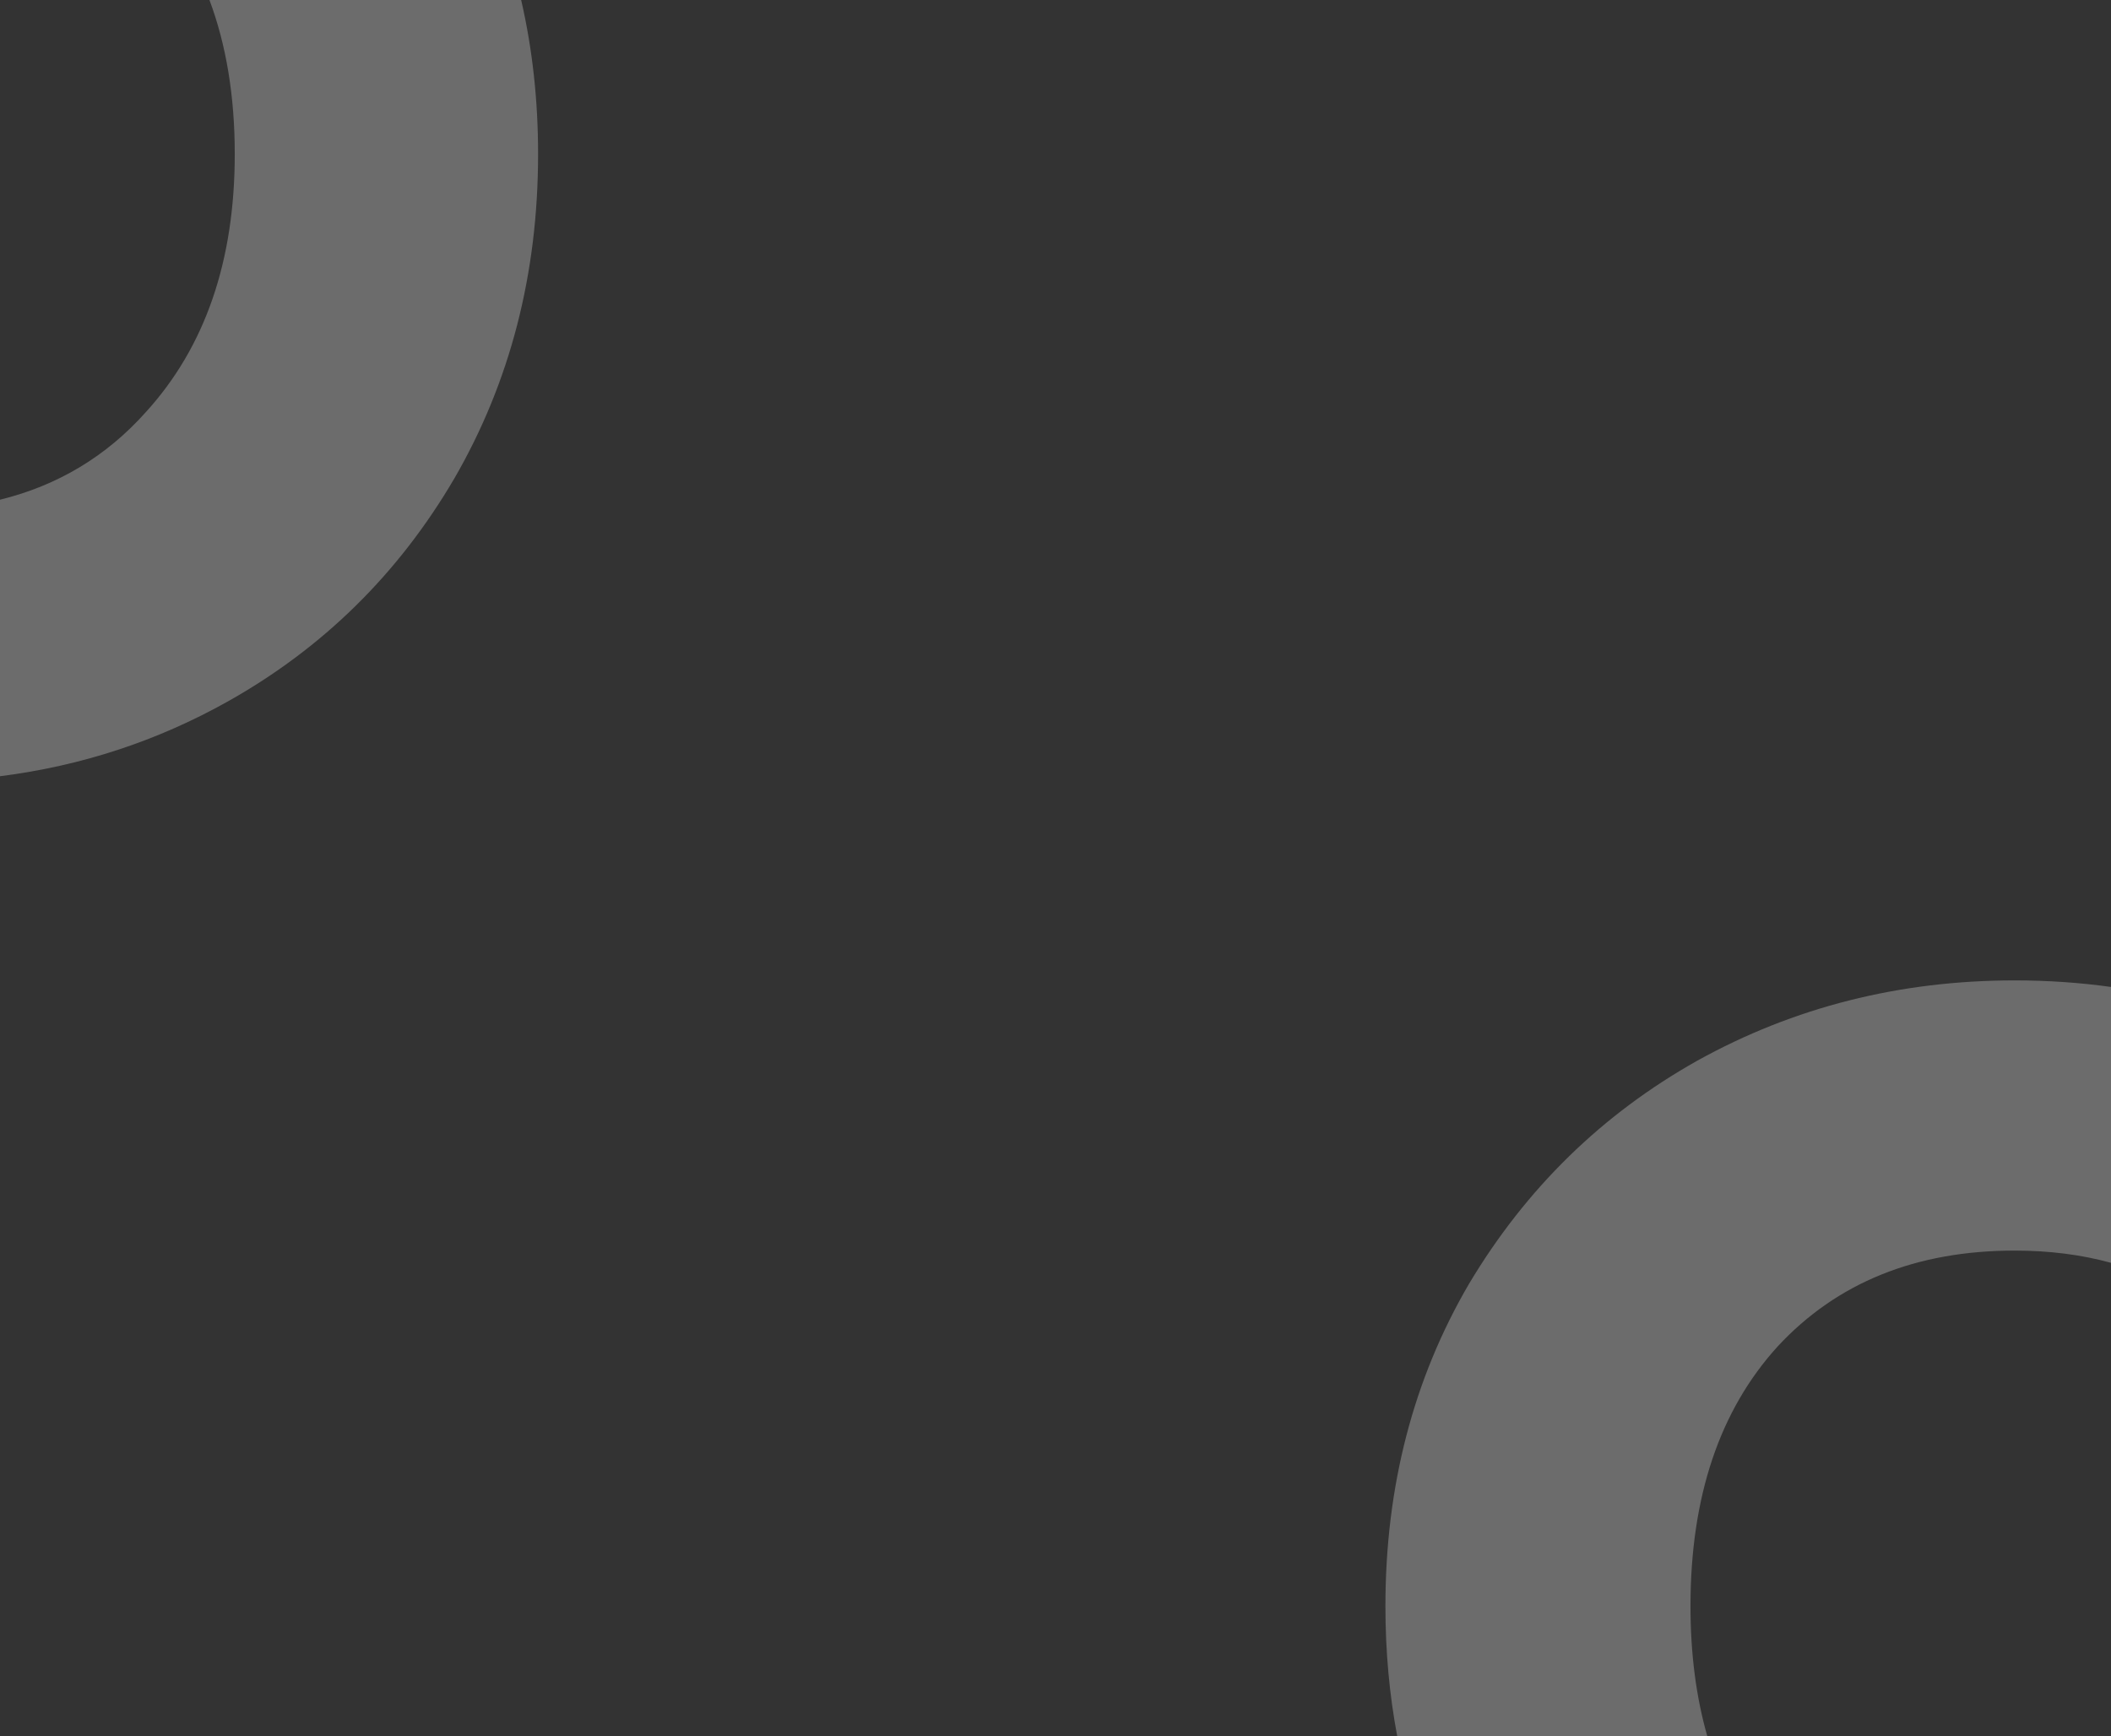 <svg width="1240" height="1020" viewBox="0 0 1240 1020" fill="none" xmlns="http://www.w3.org/2000/svg">
<rect x="0" y="0" width="1240" height="1020" fill="#333333" stroke="none"/>
<g clip-path="url(#clip0_28395_14510)">
<g opacity="0.3">
<path d="M1240 579.762V741.82C1222.61 737.028 1203.76 734.632 1183.46 734.632C1125.43 734.632 1079.01 753.406 1044.19 790.952C1010.06 828.499 992.992 879.357 992.992 943.528C992.992 971.464 996.296 996.955 1002.91 1020H820.751C816.112 995.476 813.792 969.985 813.792 943.528C813.792 873.213 830.176 810.067 862.944 754.088C896.395 698.109 941.109 654.419 997.088 623.016C1053.75 591.613 1115.87 575.912 1183.46 575.912C1202.78 575.912 1221.63 577.195 1240 579.762Z" fill="#F1F1F1"/>
<path d="M306.128 0C312.758 28.726 316.072 58.902 316.072 90.528C316.072 160.843 299.688 224.331 266.92 280.992C234.152 336.971 189.779 380.661 133.8 412.064C92.377 435.301 47.777 449.941 0 455.983V293.538C33.917 285.214 62.475 268.061 85.672 242.08C120.488 203.851 137.896 153.333 137.896 90.528C137.896 56.661 132.943 26.485 123.035 0H306.128Z" fill="#F1F1F1"/>
</g>
</g>
<defs>
<clipPath id="clip0_28395_14510">
<rect width="1240" height="1020" fill="white"/>
</clipPath>
</defs>
</svg>
